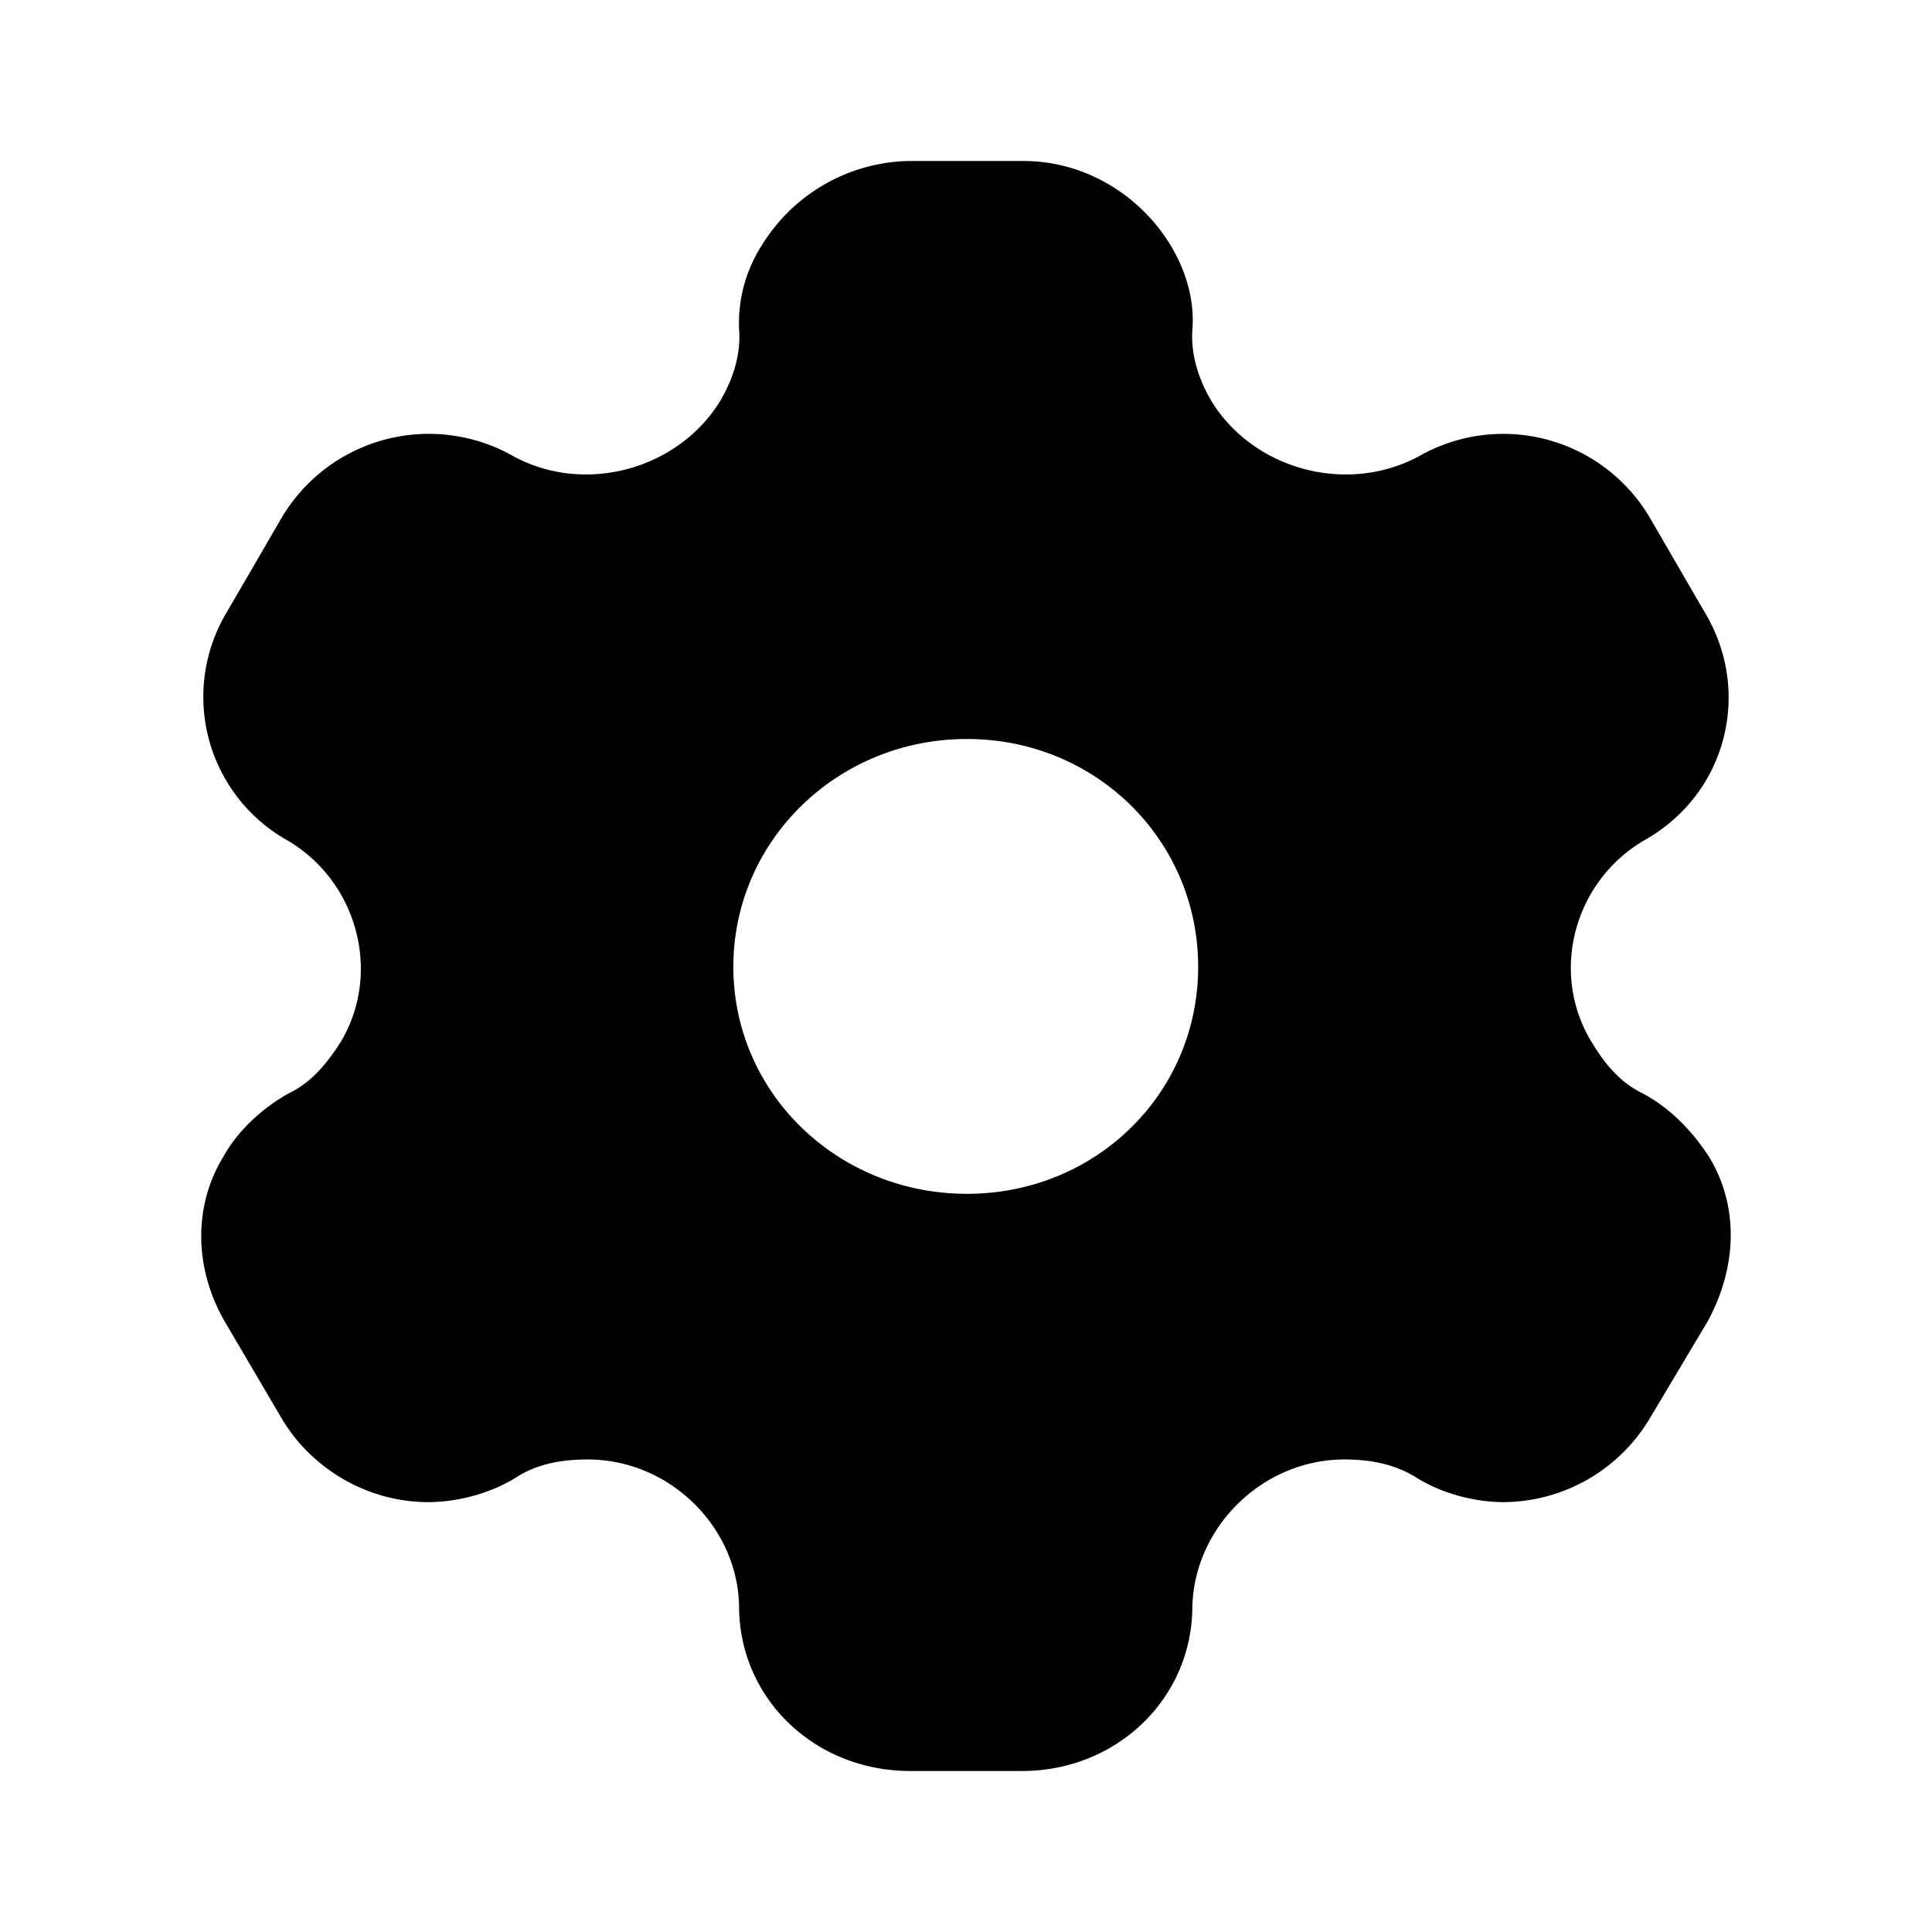 <svg viewBox="0 0 24 24" xmlns="http://www.w3.org/2000/svg" focusable="false">
  <path d="M12.717 2c.756 0 1.441.42 1.82 1.04.183.3.306.67.275 1.06-.02.3.072.6.235.88.521.85 1.676 1.17 2.576.69a2.112 2.112 0 012.871.76l.685 1.18c.593.99.266 2.26-.756 2.83-.869.51-1.176 1.64-.654 2.5.163.27.347.5.633.64.358.19.634.49.828.79.378.62.347 1.38-.02 2.05l-.716 1.2a2.13 2.13 0 01-1.809 1.04c-.357 0-.756-.1-1.083-.3-.266-.17-.572-.23-.9-.23-1.011 0-1.86.83-1.89 1.82 0 1.15-.94 2.05-2.115 2.05h-1.39c-1.186 0-2.126-.9-2.126-2.05-.02-.99-.869-1.82-1.88-1.82-.337 0-.644.06-.9.23-.327.2-.735.3-1.083.3-.736 0-1.44-.4-1.819-1.04l-.705-1.2c-.378-.65-.399-1.43-.02-2.05.163-.3.47-.6.817-.79.286-.14.47-.37.644-.64.51-.86.204-1.99-.664-2.5a2.044 2.044 0 01-.757-2.83L3.5 6.43a2.124 2.124 0 012.882-.76c.89.48 2.044.16 2.565-.69.164-.28.256-.58.235-.88-.02-.39.092-.76.286-1.06A2.195 2.195 0 0111.277 2zm-.705 7.18c-1.605 0-2.902 1.26-2.902 2.83s1.297 2.82 2.902 2.82c1.604 0 2.872-1.25 2.872-2.82 0-1.57-1.268-2.83-2.872-2.83z"/>
</svg>

